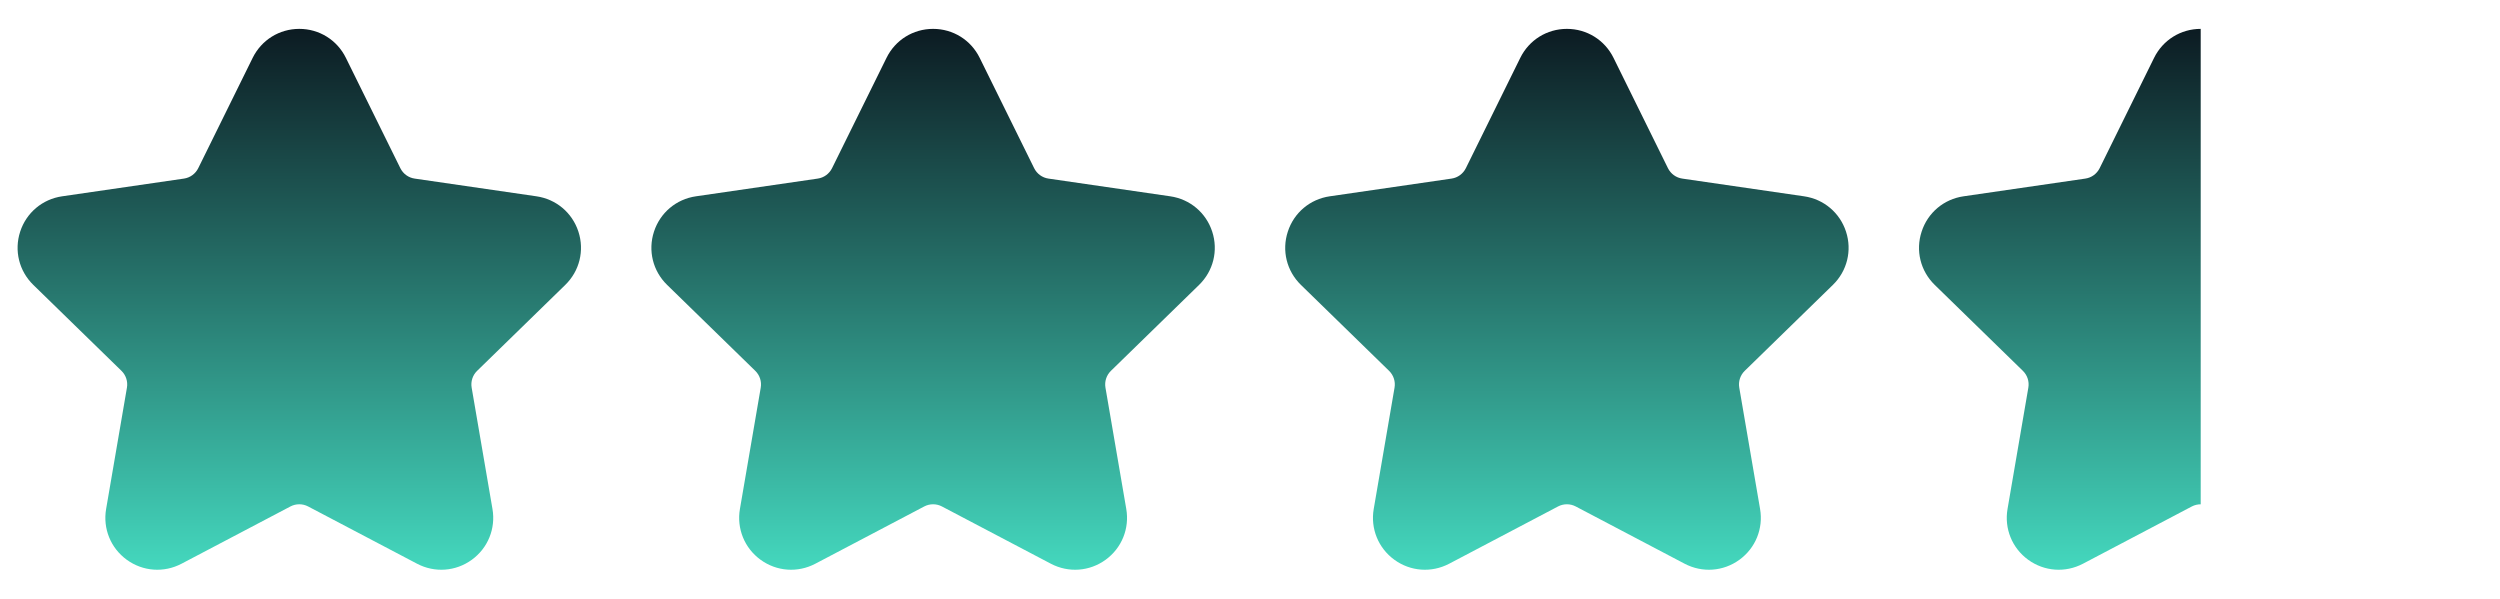 <svg width="71" height="17" viewBox="0 0 71 17" fill="none" xmlns="http://www.w3.org/2000/svg">
<g clip-path="url(#clip0_7888_22441)">
<path d="M16.053 8.092C16.459 7.697 16.602 7.117 16.427 6.579C16.252 6.041 15.795 5.656 15.235 5.575L11.776 5.072C11.601 5.047 11.449 4.936 11.37 4.777L9.823 1.643C9.573 1.135 9.066 0.82 8.5 0.82C7.934 0.82 7.427 1.135 7.176 1.643L5.63 4.777C5.551 4.936 5.399 5.047 5.224 5.072L1.765 5.575C1.205 5.656 0.748 6.041 0.573 6.579C0.398 7.117 0.541 7.697 0.947 8.092L3.45 10.532C3.577 10.656 3.635 10.834 3.605 11.009L3.014 14.454C2.918 15.012 3.143 15.565 3.601 15.898C4.059 16.23 4.654 16.273 5.155 16.01L8.249 14.383C8.406 14.301 8.594 14.301 8.75 14.383L11.845 16.01C12.346 16.273 12.941 16.23 13.399 15.898C13.857 15.565 14.082 15.012 13.986 14.454L13.395 11.009C13.365 10.834 13.423 10.656 13.55 10.532L16.053 8.092Z" fill="url(#paint0_linear_7888_22441)"/>
</g>
<g clip-path="url(#clip1_7888_22441)">
<path d="M34.053 8.092C34.459 7.697 34.602 7.117 34.427 6.579C34.252 6.041 33.795 5.656 33.235 5.575L29.776 5.072C29.601 5.047 29.449 4.936 29.37 4.777L27.823 1.643C27.573 1.135 27.066 0.82 26.5 0.82C25.934 0.82 25.427 1.135 25.177 1.643L23.63 4.777C23.551 4.936 23.399 5.047 23.224 5.072L19.765 5.575C19.205 5.656 18.748 6.041 18.573 6.579C18.398 7.117 18.541 7.697 18.947 8.092L21.45 10.532C21.577 10.656 21.635 10.834 21.605 11.009L21.014 14.454C20.918 15.012 21.143 15.565 21.601 15.898C22.059 16.23 22.654 16.273 23.155 16.01L26.249 14.383C26.406 14.301 26.594 14.301 26.75 14.383L29.845 16.01C30.346 16.273 30.941 16.23 31.399 15.898C31.857 15.565 32.082 15.012 31.986 14.454L31.395 11.009C31.365 10.834 31.423 10.656 31.55 10.532L34.053 8.092Z" fill="url(#paint1_linear_7888_22441)"/>
</g>
<g clip-path="url(#clip2_7888_22441)">
<path d="M52.053 8.092C52.459 7.697 52.602 7.117 52.427 6.579C52.252 6.041 51.795 5.656 51.235 5.575L47.776 5.072C47.601 5.047 47.449 4.936 47.37 4.777L45.824 1.643C45.573 1.135 45.066 0.82 44.5 0.82C43.934 0.82 43.427 1.135 43.176 1.643L41.63 4.777C41.551 4.936 41.399 5.047 41.224 5.072L37.765 5.575C37.205 5.656 36.748 6.041 36.574 6.579C36.398 7.117 36.541 7.697 36.947 8.092L39.45 10.532C39.577 10.656 39.635 10.834 39.605 11.009L39.014 14.454C38.918 15.012 39.143 15.565 39.601 15.898C40.059 16.23 40.654 16.273 41.156 16.01L44.249 14.383C44.406 14.301 44.594 14.301 44.75 14.383L47.844 16.01C48.346 16.273 48.941 16.23 49.399 15.898C49.857 15.565 50.082 15.012 49.986 14.454L49.395 11.009C49.365 10.834 49.423 10.656 49.55 10.532L52.053 8.092Z" fill="url(#paint2_linear_7888_22441)"/>
</g>
<g clip-path="url(#clip3_7888_22441)">
<path fill-rule="evenodd" clip-rule="evenodd" d="M62.5 0.82C62.5 0.82 62.5 0.82 62.5 0.82C61.934 0.82 61.427 1.135 61.176 1.643L59.63 4.777C59.551 4.936 59.399 5.047 59.224 5.072L55.765 5.575C55.205 5.656 54.748 6.041 54.574 6.579C54.398 7.117 54.541 7.697 54.947 8.092L57.45 10.532C57.577 10.656 57.635 10.834 57.605 11.009L57.014 14.454C56.918 15.012 57.143 15.565 57.601 15.898C58.059 16.23 58.654 16.273 59.156 16.01L62.249 14.383C62.328 14.342 62.414 14.322 62.5 14.322V0.82Z" fill="url(#paint3_linear_7888_22441)"/>
</g>
<defs>
<linearGradient id="paint0_linear_7888_22441" x1="8.5" y1="0.82" x2="8.5" y2="16.181" gradientUnits="userSpaceOnUse">
<stop stop-color="#0C1B22"/>
<stop offset="1" stop-color="#44D8BE"/>
</linearGradient>
<linearGradient id="paint1_linear_7888_22441" x1="26.5" y1="0.82" x2="26.5" y2="16.181" gradientUnits="userSpaceOnUse">
<stop stop-color="#0C1B22"/>
<stop offset="1" stop-color="#44D8BE"/>
</linearGradient>
<linearGradient id="paint2_linear_7888_22441" x1="44.5" y1="0.82" x2="44.5" y2="16.181" gradientUnits="userSpaceOnUse">
<stop stop-color="#0C1B22"/>
<stop offset="1" stop-color="#44D8BE"/>
</linearGradient>
<linearGradient id="paint3_linear_7888_22441" x1="58.5" y1="0.82" x2="58.5" y2="16.181" gradientUnits="userSpaceOnUse">
<stop stop-color="#0C1B22"/>
<stop offset="1" stop-color="#44D8BE"/>
</linearGradient>
<clipPath id="clip0_7888_22441">
<rect width="16" height="16" fill="white" transform="translate(0.5 0.5)"/>
</clipPath>
<clipPath id="clip1_7888_22441">
<rect width="16" height="16" fill="white" transform="translate(18.5 0.5)"/>
</clipPath>
<clipPath id="clip2_7888_22441">
<rect width="16" height="16" fill="white" transform="translate(36.5 0.5)"/>
</clipPath>
<clipPath id="clip3_7888_22441">
<rect width="16" height="16" fill="white" transform="translate(54.5 0.5)"/>
</clipPath>
</defs>
</svg>
